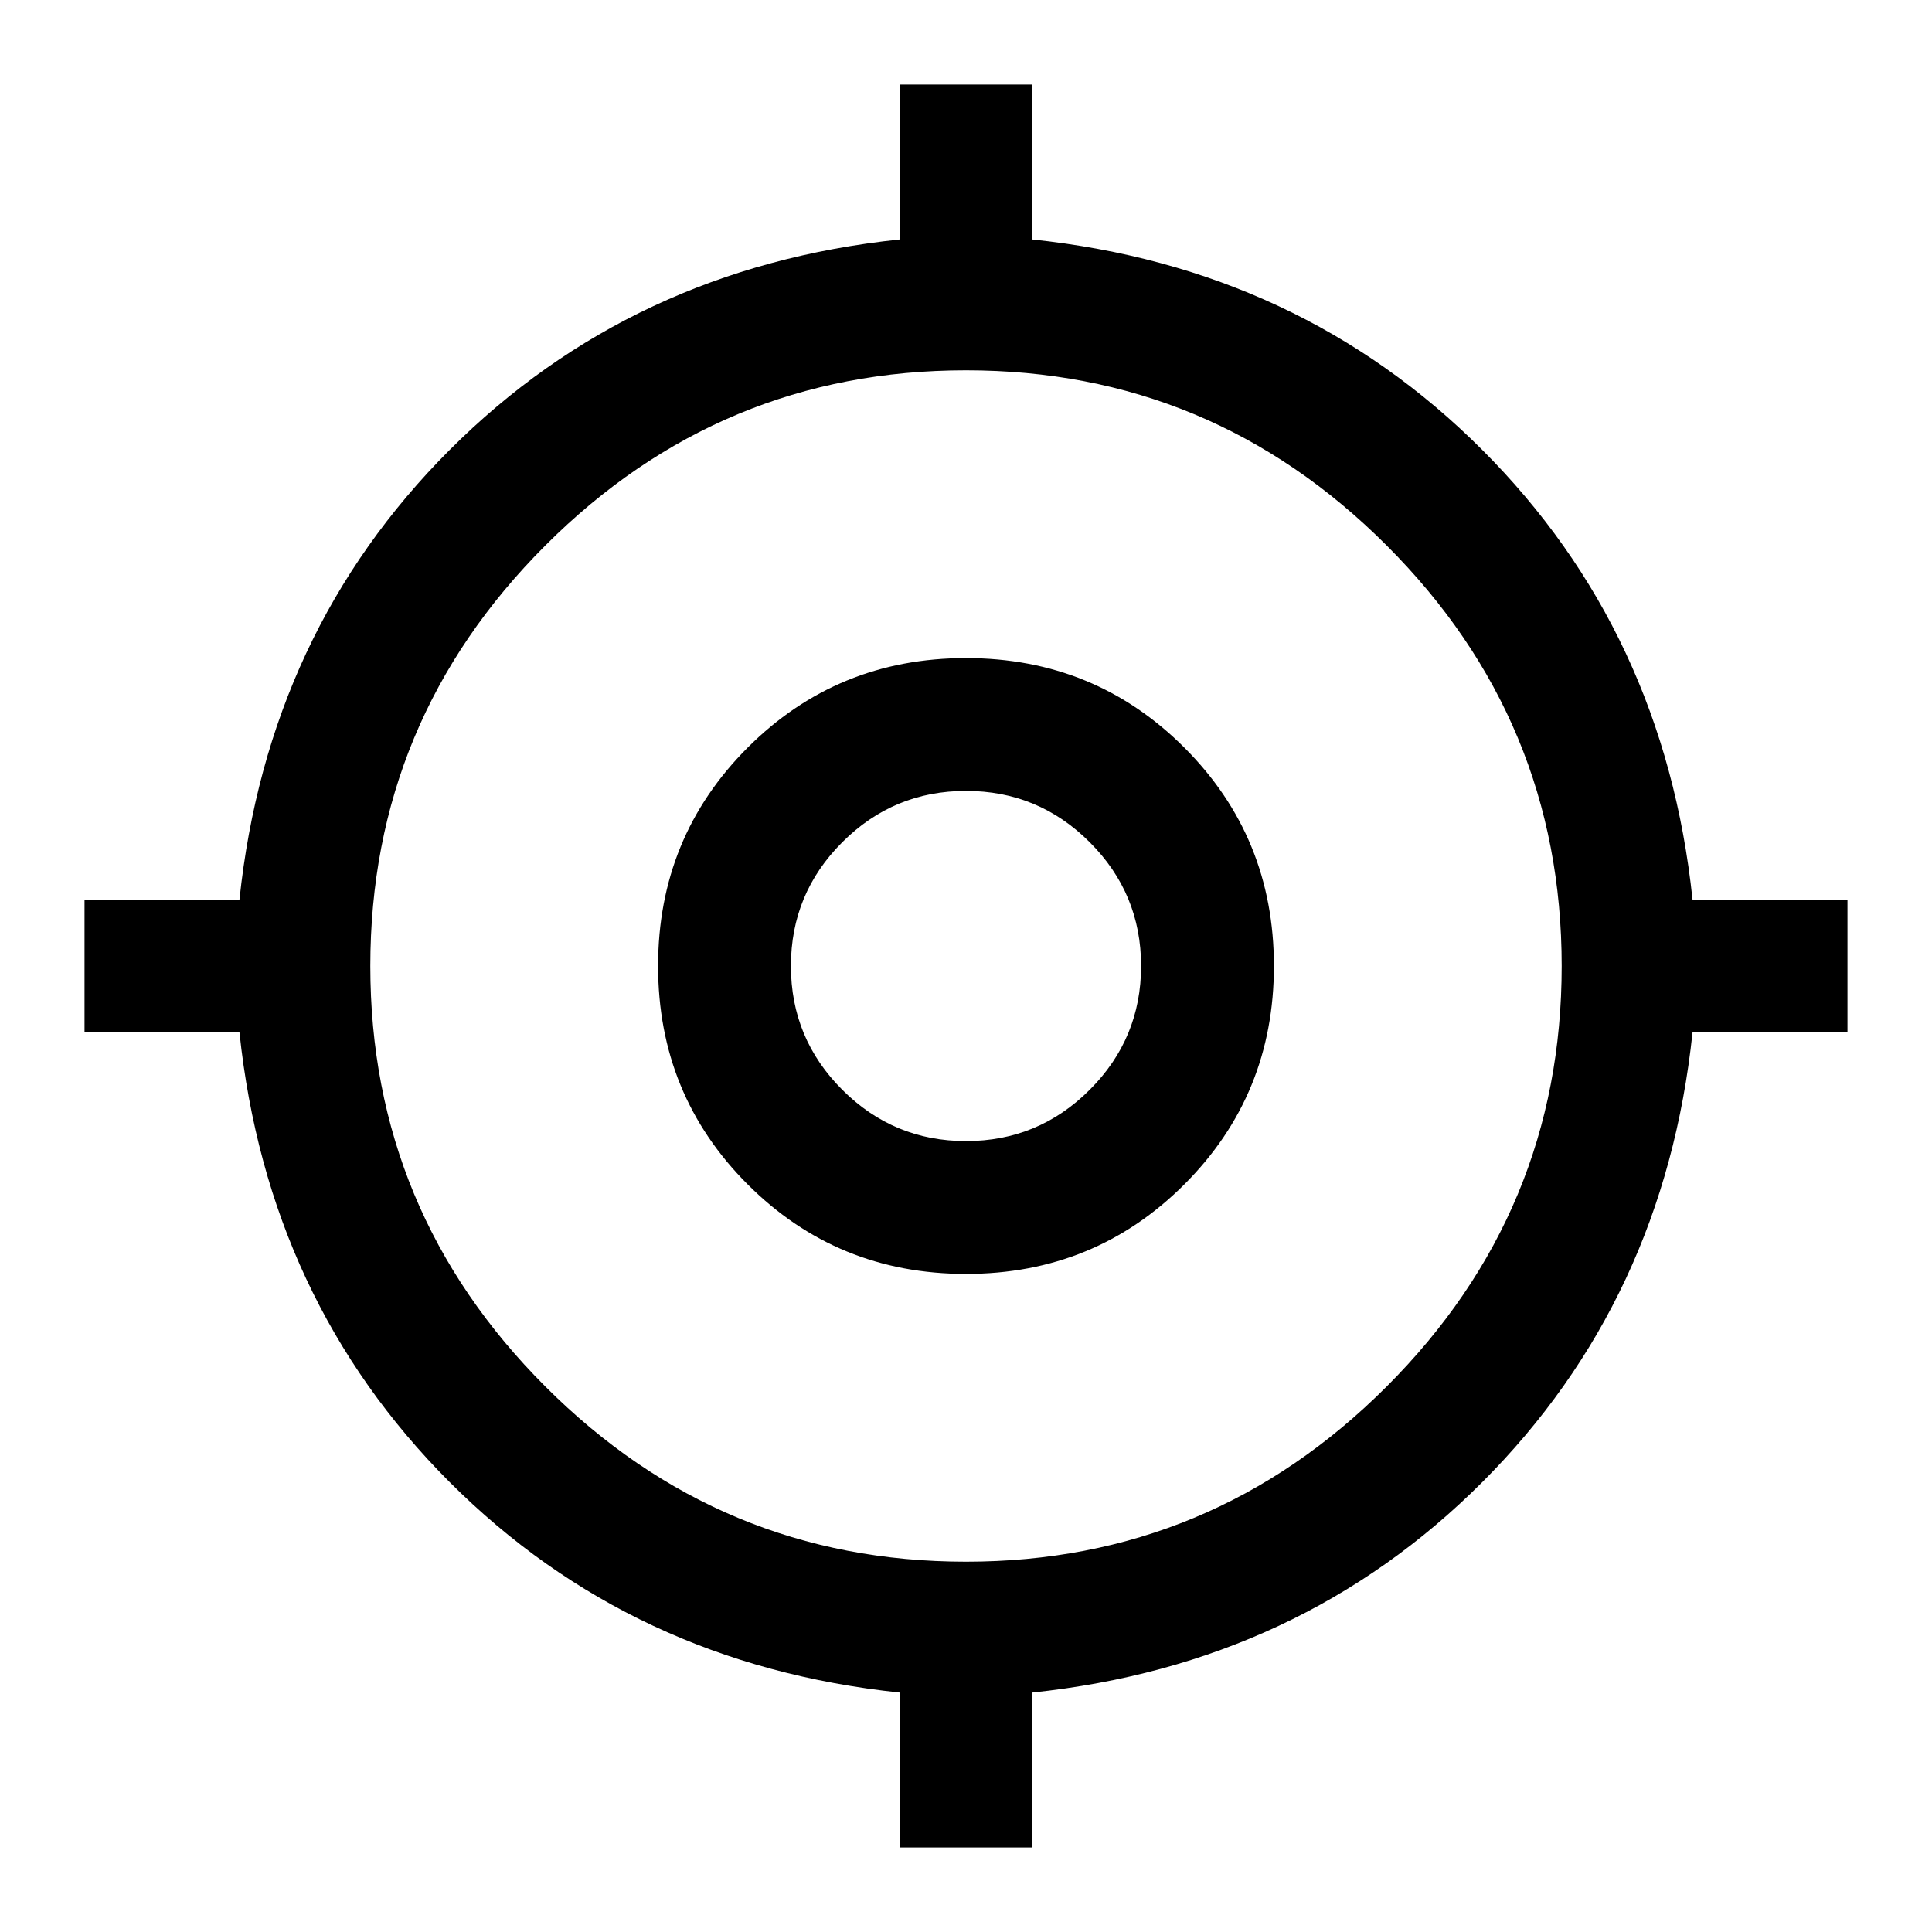 <svg xmlns="http://www.w3.org/2000/svg" height="40" width="40"><path d="M18.625 38.25v-3.208q-5.542-.584-9.313-4.354-3.77-3.771-4.354-9.313H1.75v-2.75h3.208q.584-5.542 4.354-9.312 3.771-3.771 9.313-4.355V1.75h2.75v3.208q5.542.584 9.312 4.355 3.771 3.77 4.355 9.312h3.208v2.75h-3.208q-.584 5.542-4.355 9.313-3.77 3.77-9.312 4.354v3.208ZM20 32.333q5.083 0 8.708-3.625T32.333 20q0-5.083-3.625-8.708T20 7.667q-5.083 0-8.708 3.625T7.667 20q0 5.083 3.625 8.708T20 32.333Zm0-5.958q-2.667 0-4.521-1.854T13.625 20q0-2.667 1.854-4.521T20 13.625q2.667 0 4.521 1.854T26.375 20q0 2.667-1.854 4.521T20 26.375Zm0-2.75q1.5 0 2.562-1.063Q23.625 21.5 23.625 20q0-1.5-1.063-2.562Q21.5 16.375 20 16.375q-1.5 0-2.562 1.063Q16.375 18.5 16.375 20q0 1.5 1.063 2.562Q18.5 23.625 20 23.625ZM20 20Z"/></svg>